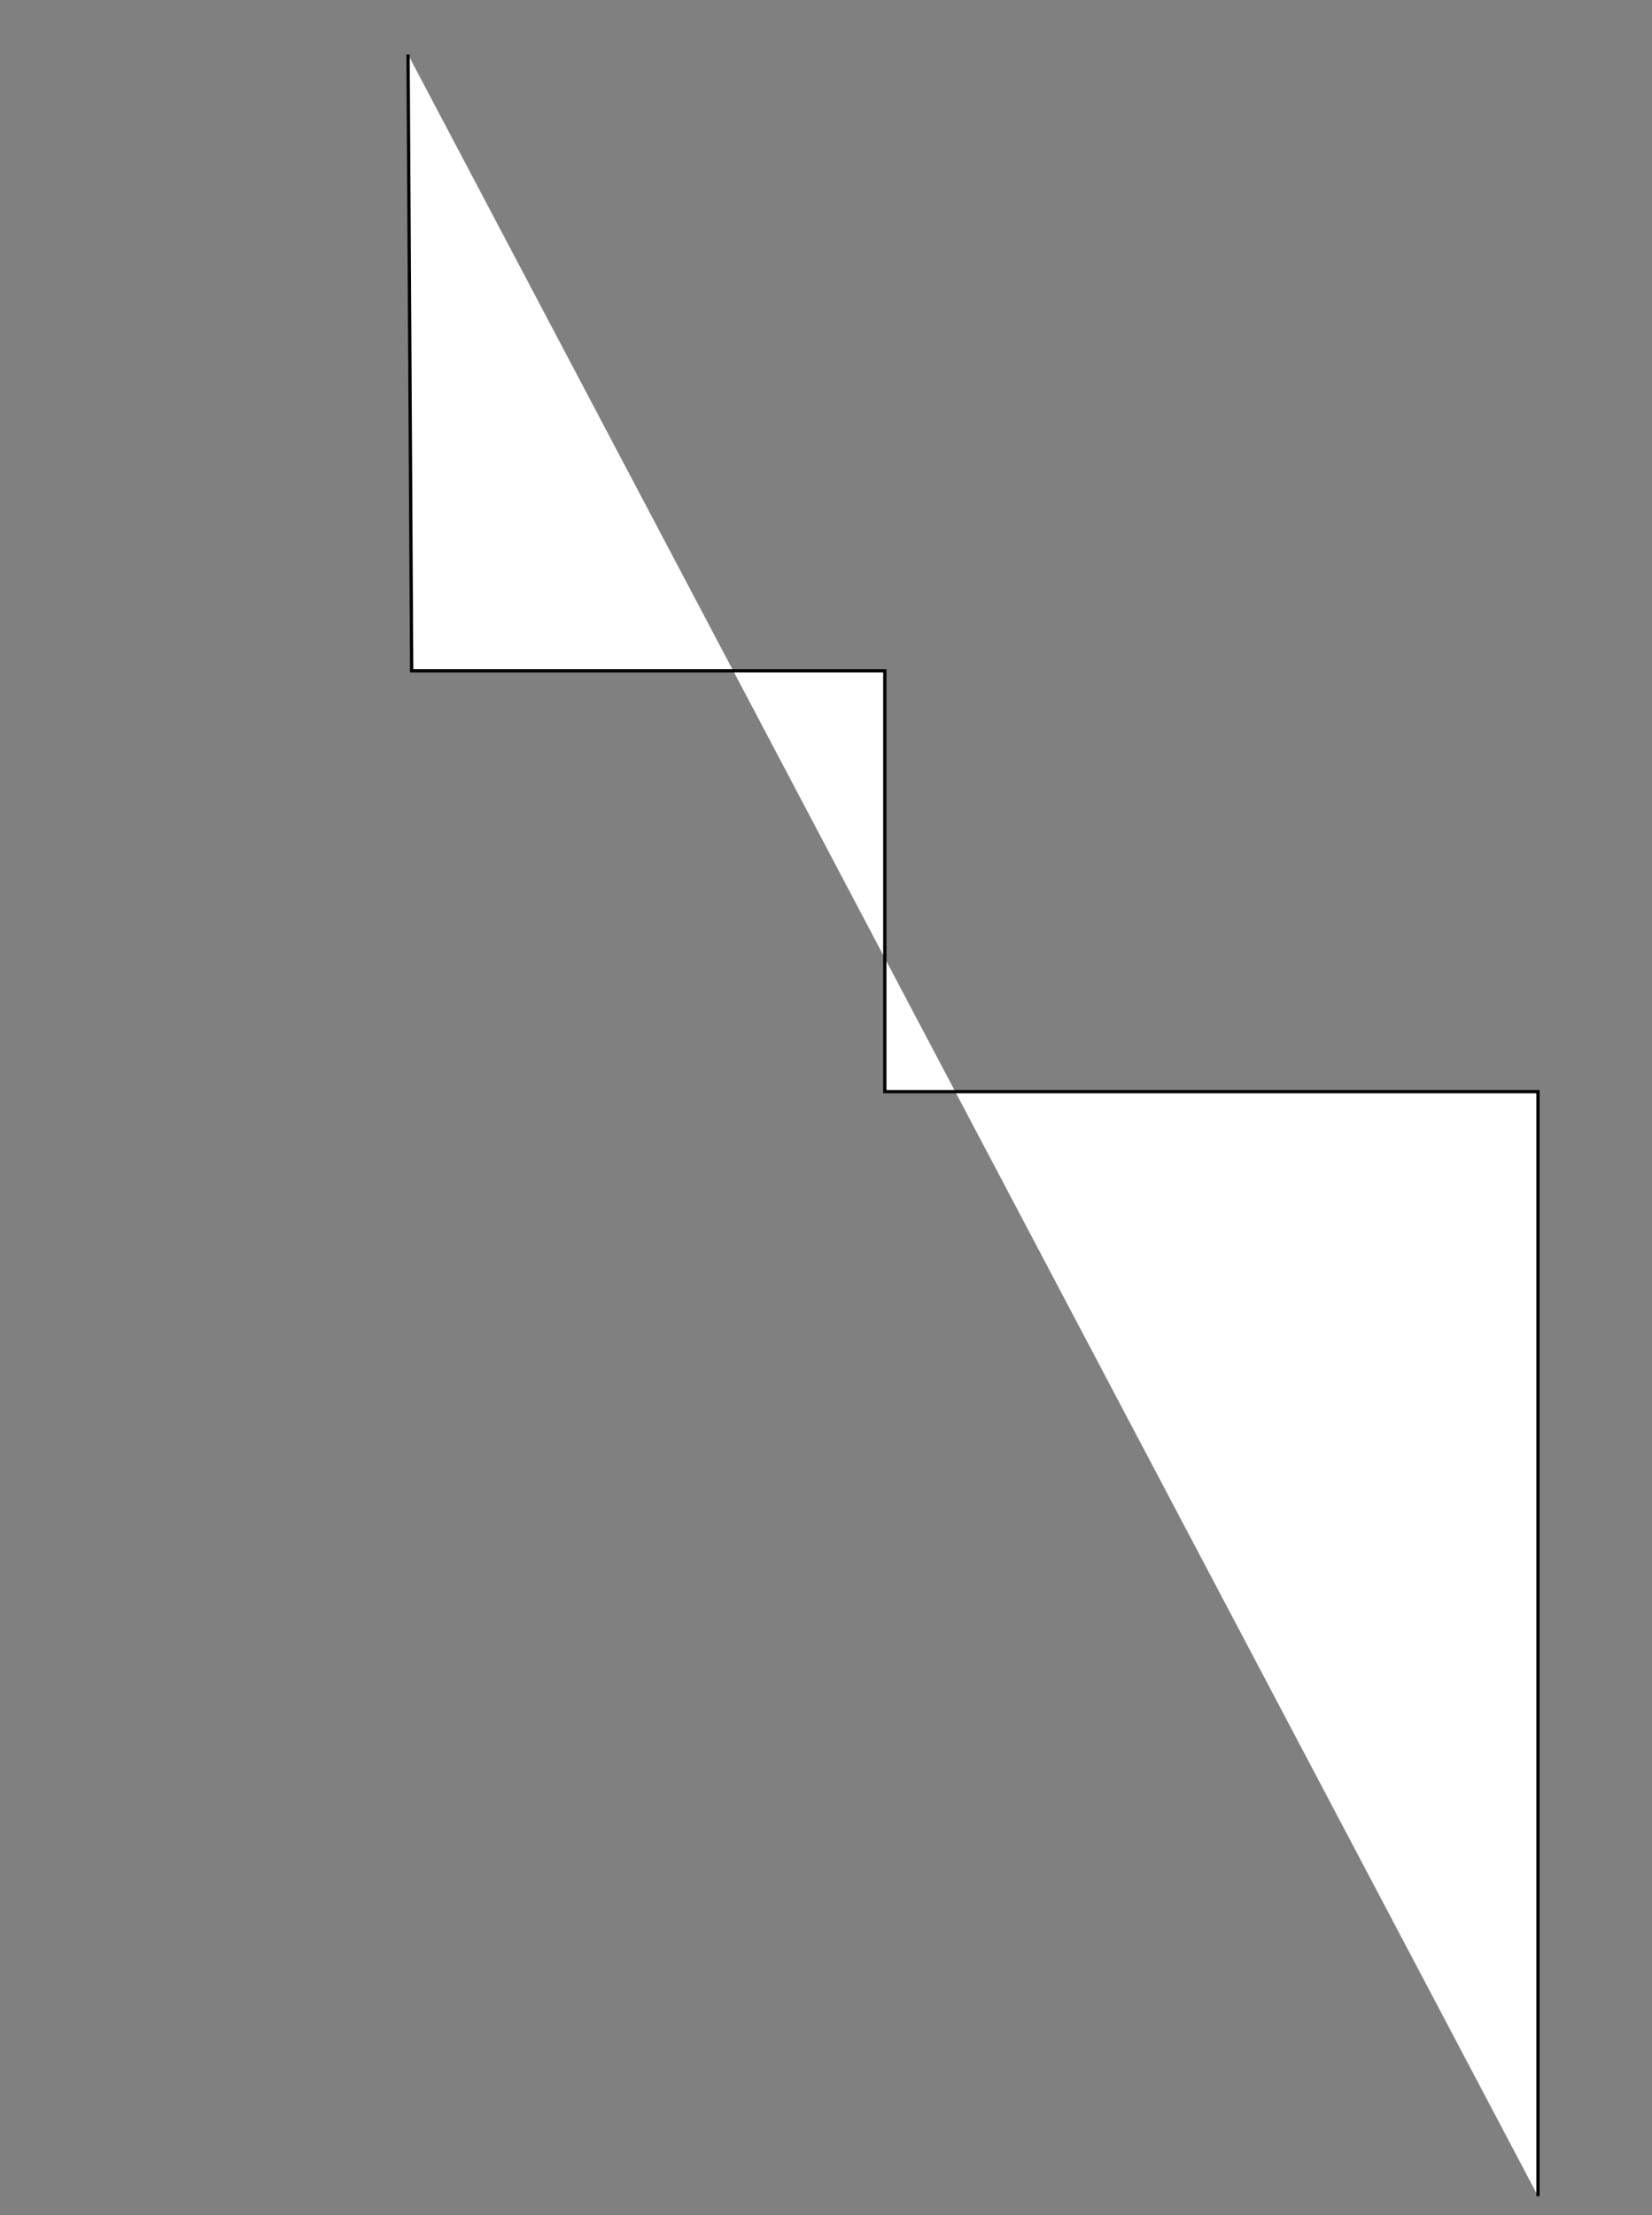 <?xml version="1.0" encoding="utf-8"?>
<!-- Generator: Adobe Illustrator 19.0.1, SVG Export Plug-In . SVG Version: 6.00 Build 0)  -->
<svg version="1.1" id="Слой_1" xmlns="http://www.w3.org/2000/svg" xmlns:xlink="http://www.w3.org/1999/xlink" x="0px" y="0px"
	 viewBox="0 0 500 670" style="enable-background:new 0 0 500 670;" xml:space="preserve">
<rect x="0" y="0" width="500" height="670" fill="#808080" stroke="none"/>
<style type="text/css">
	.st0{fill:#FFFFFF;stroke:#000000;stroke-miterlimit:10;}
</style>
<path class="st0" d="M123.5,16.5c1.1,186.4,1.1,186.4,1.1,186.4h143.2v127.3h197.7v334.1"/>
</svg>
